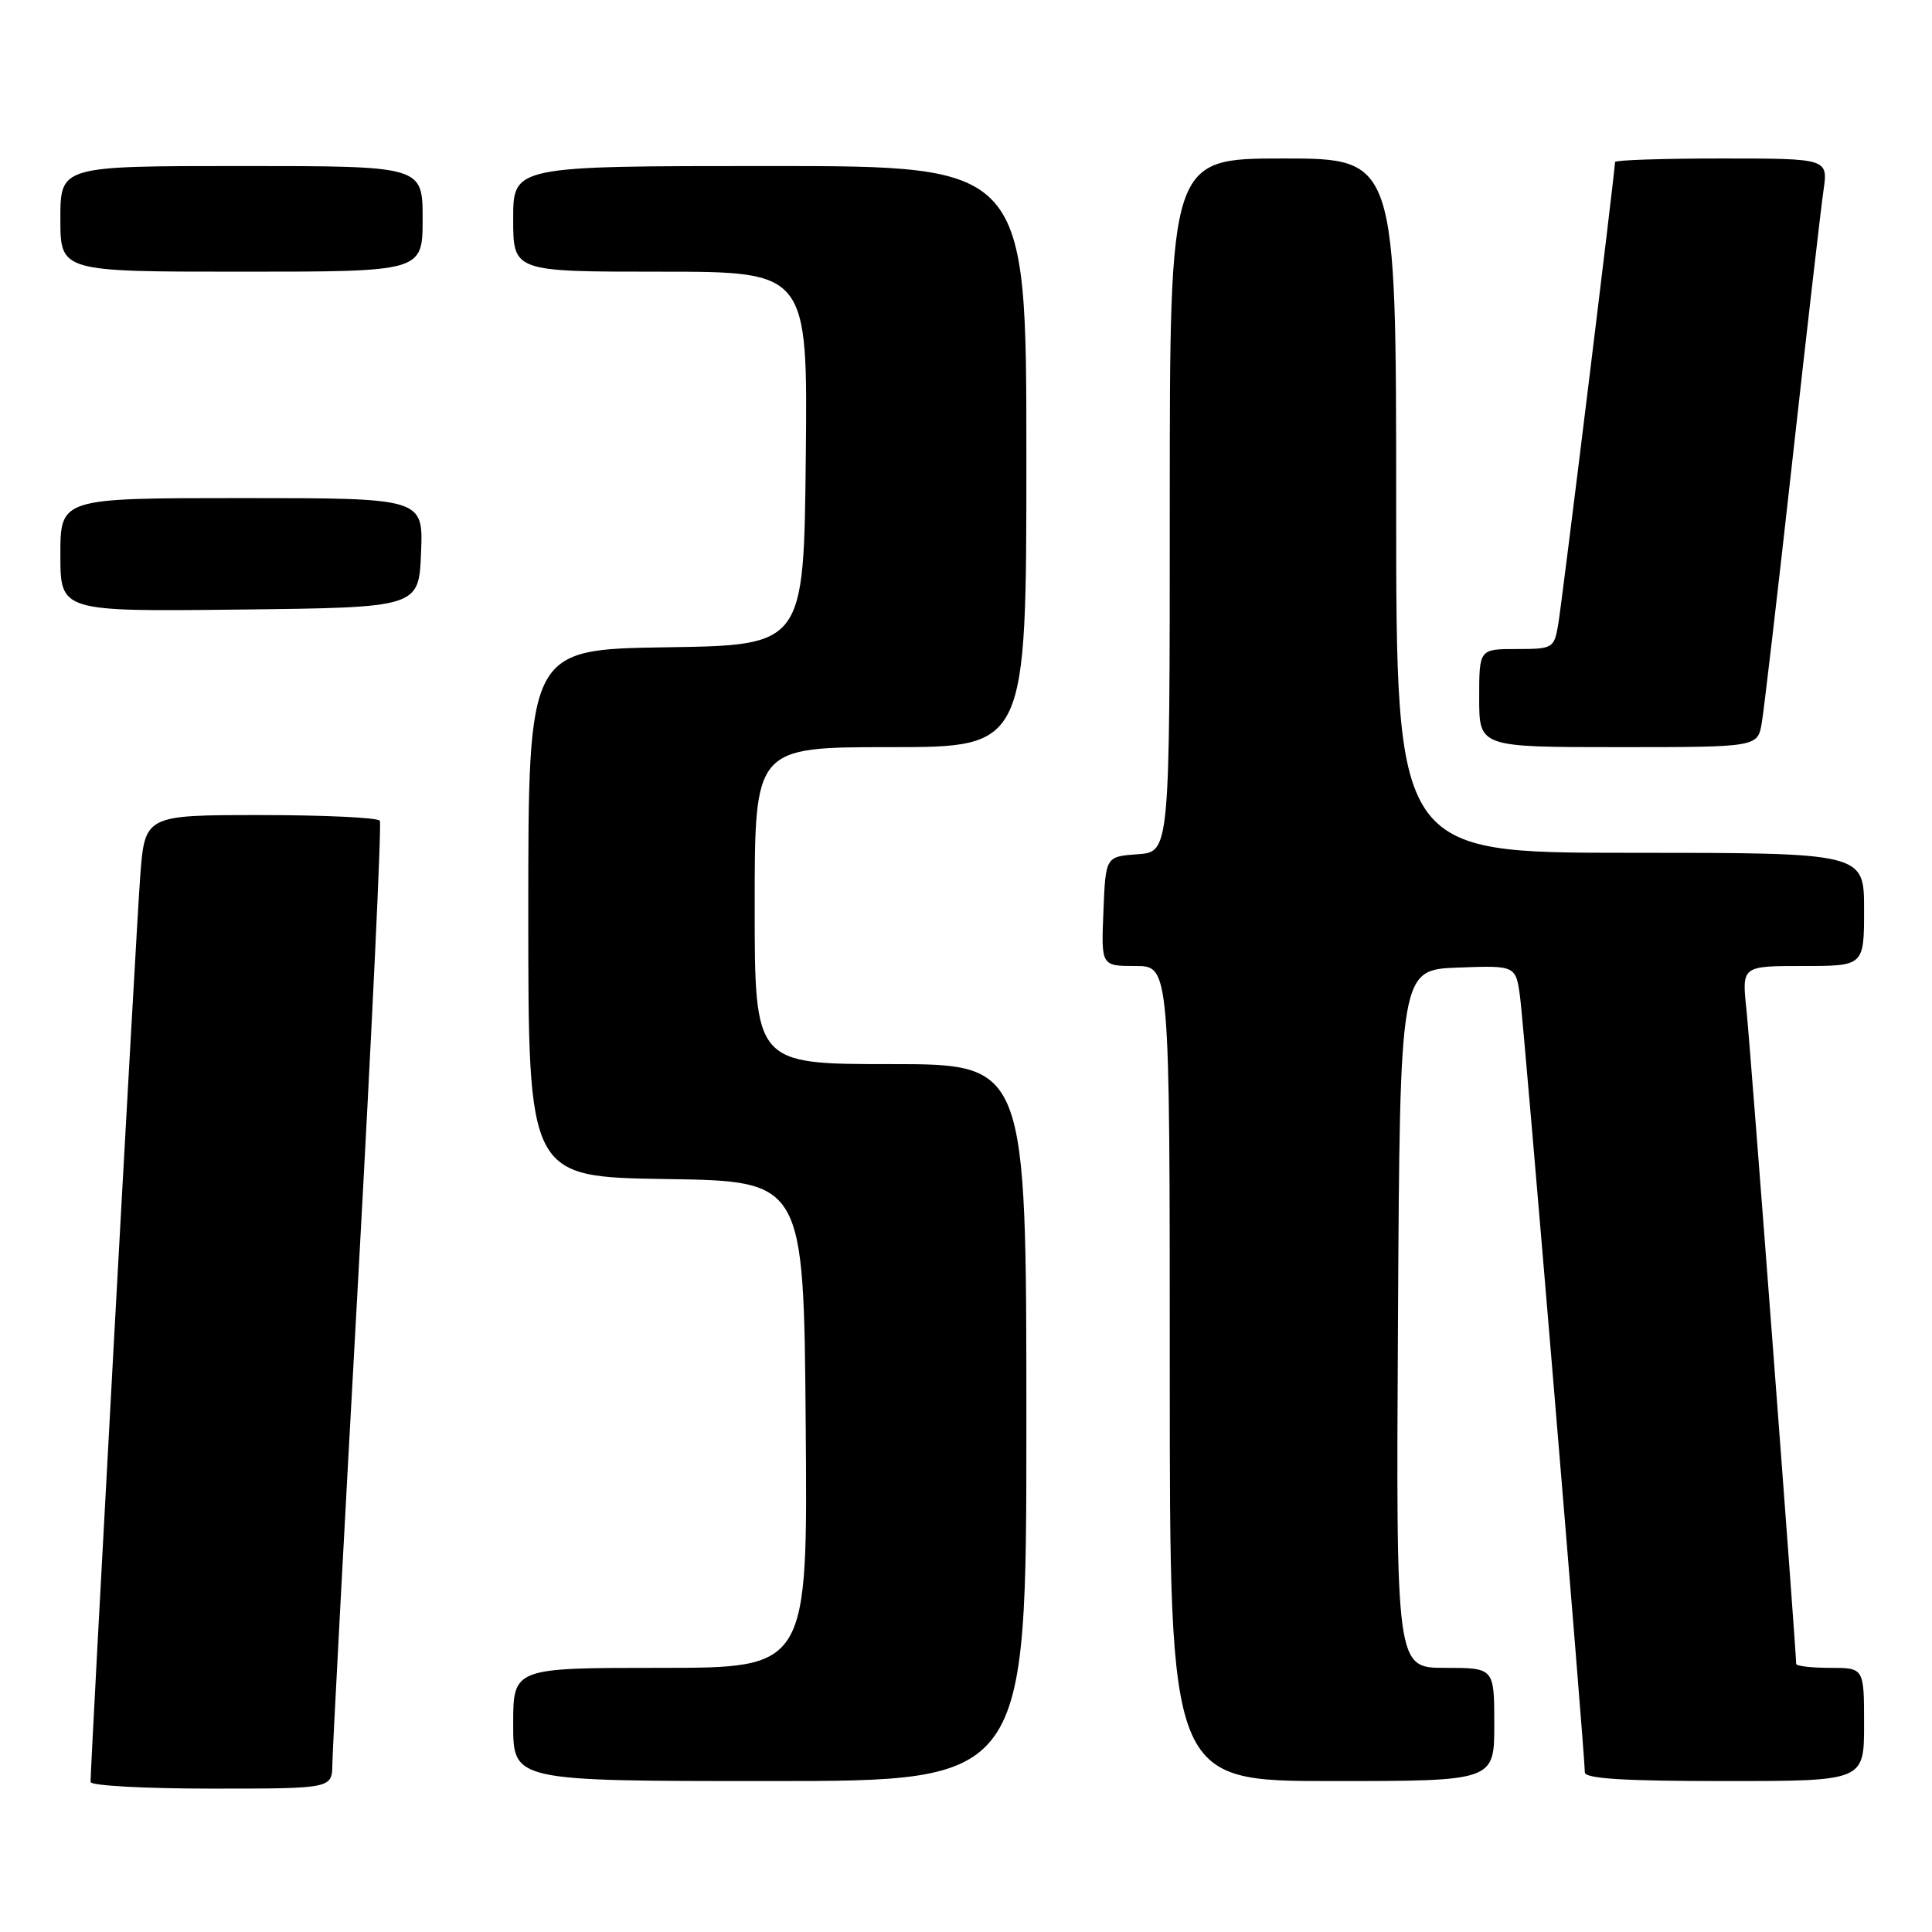 <?xml version="1.0" encoding="UTF-8" standalone="no"?>
<!DOCTYPE svg PUBLIC "-//W3C//DTD SVG 1.1//EN" "http://www.w3.org/Graphics/SVG/1.1/DTD/svg11.dtd" >
<svg xmlns="http://www.w3.org/2000/svg" xmlns:xlink="http://www.w3.org/1999/xlink" version="1.1" viewBox="0 0 256 256">
 <g >
 <path fill="currentColor"
d=" M 44.04 233.75 C 44.06 231.96 45.58 203.28 47.43 170.00 C 49.27 136.72 50.58 109.16 50.33 108.75 C 50.08 108.34 42.97 108.00 34.53 108.00 C 19.18 108.00 19.18 108.00 18.57 116.25 C 18.04 123.29 12.00 233.63 12.00 236.12 C 12.00 236.61 19.20 237.00 28.00 237.00 C 44.00 237.00 44.00 237.00 44.04 233.75 Z  M 136.00 188.50 C 136.00 141.00 136.00 141.00 118.00 141.00 C 100.00 141.00 100.00 141.00 100.00 120.00 C 100.00 99.00 100.00 99.00 118.00 99.00 C 136.00 99.00 136.00 99.00 136.00 60.50 C 136.00 22.00 136.00 22.00 102.00 22.00 C 68.00 22.00 68.00 22.00 68.00 29.00 C 68.00 36.00 68.00 36.00 87.52 36.00 C 107.03 36.00 107.03 36.00 106.77 60.75 C 106.50 85.50 106.50 85.50 88.25 85.77 C 70.00 86.05 70.00 86.05 70.00 121.00 C 70.00 155.95 70.00 155.95 88.25 156.23 C 106.50 156.50 106.50 156.50 106.76 188.75 C 107.03 221.00 107.03 221.00 87.51 221.00 C 68.00 221.00 68.00 221.00 68.00 228.50 C 68.00 236.00 68.00 236.00 102.00 236.00 C 136.00 236.00 136.00 236.00 136.00 188.50 Z  M 198.00 228.50 C 198.00 221.00 198.00 221.00 191.49 221.00 C 184.98 221.00 184.98 221.00 185.24 174.75 C 185.50 128.50 185.50 128.50 193.18 128.21 C 200.87 127.92 200.87 127.92 201.43 132.21 C 201.97 136.31 210.00 232.45 210.00 234.85 C 210.00 235.68 215.19 236.00 228.50 236.00 C 247.00 236.00 247.00 236.00 247.00 228.50 C 247.00 221.00 247.00 221.00 242.50 221.00 C 240.03 221.00 238.00 220.76 238.00 220.47 C 238.00 218.63 231.91 138.41 231.41 133.75 C 230.80 128.00 230.80 128.00 238.90 128.00 C 247.00 128.00 247.00 128.00 247.00 120.50 C 247.00 113.00 247.00 113.00 216.00 113.00 C 185.00 113.00 185.00 113.00 185.00 67.00 C 185.00 21.00 185.00 21.00 170.00 21.00 C 155.00 21.00 155.00 21.00 155.00 66.94 C 155.00 112.89 155.00 112.89 150.75 113.19 C 146.50 113.50 146.50 113.50 146.21 120.75 C 145.91 128.00 145.91 128.00 150.46 128.00 C 155.00 128.00 155.00 128.00 155.00 182.00 C 155.00 236.00 155.00 236.00 176.50 236.00 C 198.00 236.00 198.00 236.00 198.00 228.50 Z  M 233.45 95.75 C 233.75 93.96 235.58 78.33 237.50 61.00 C 239.43 43.67 241.28 27.59 241.62 25.25 C 242.23 21.00 242.23 21.00 228.11 21.00 C 220.35 21.00 214.00 21.21 214.00 21.47 C 214.00 22.63 206.97 79.86 206.47 82.75 C 205.93 85.90 205.76 86.00 200.95 86.00 C 196.00 86.00 196.00 86.00 196.00 92.50 C 196.00 99.00 196.00 99.00 214.45 99.00 C 232.91 99.00 232.91 99.00 233.45 95.75 Z  M 55.79 73.25 C 56.09 66.00 56.09 66.00 32.04 66.00 C 8.00 66.00 8.00 66.00 8.00 73.52 C 8.00 81.04 8.00 81.04 31.75 80.77 C 55.50 80.50 55.50 80.50 55.79 73.25 Z  M 56.00 29.00 C 56.00 22.00 56.00 22.00 32.00 22.00 C 8.00 22.00 8.00 22.00 8.00 29.00 C 8.00 36.00 8.00 36.00 32.00 36.00 C 56.00 36.00 56.00 36.00 56.00 29.00 Z "/>
</g>
</svg>